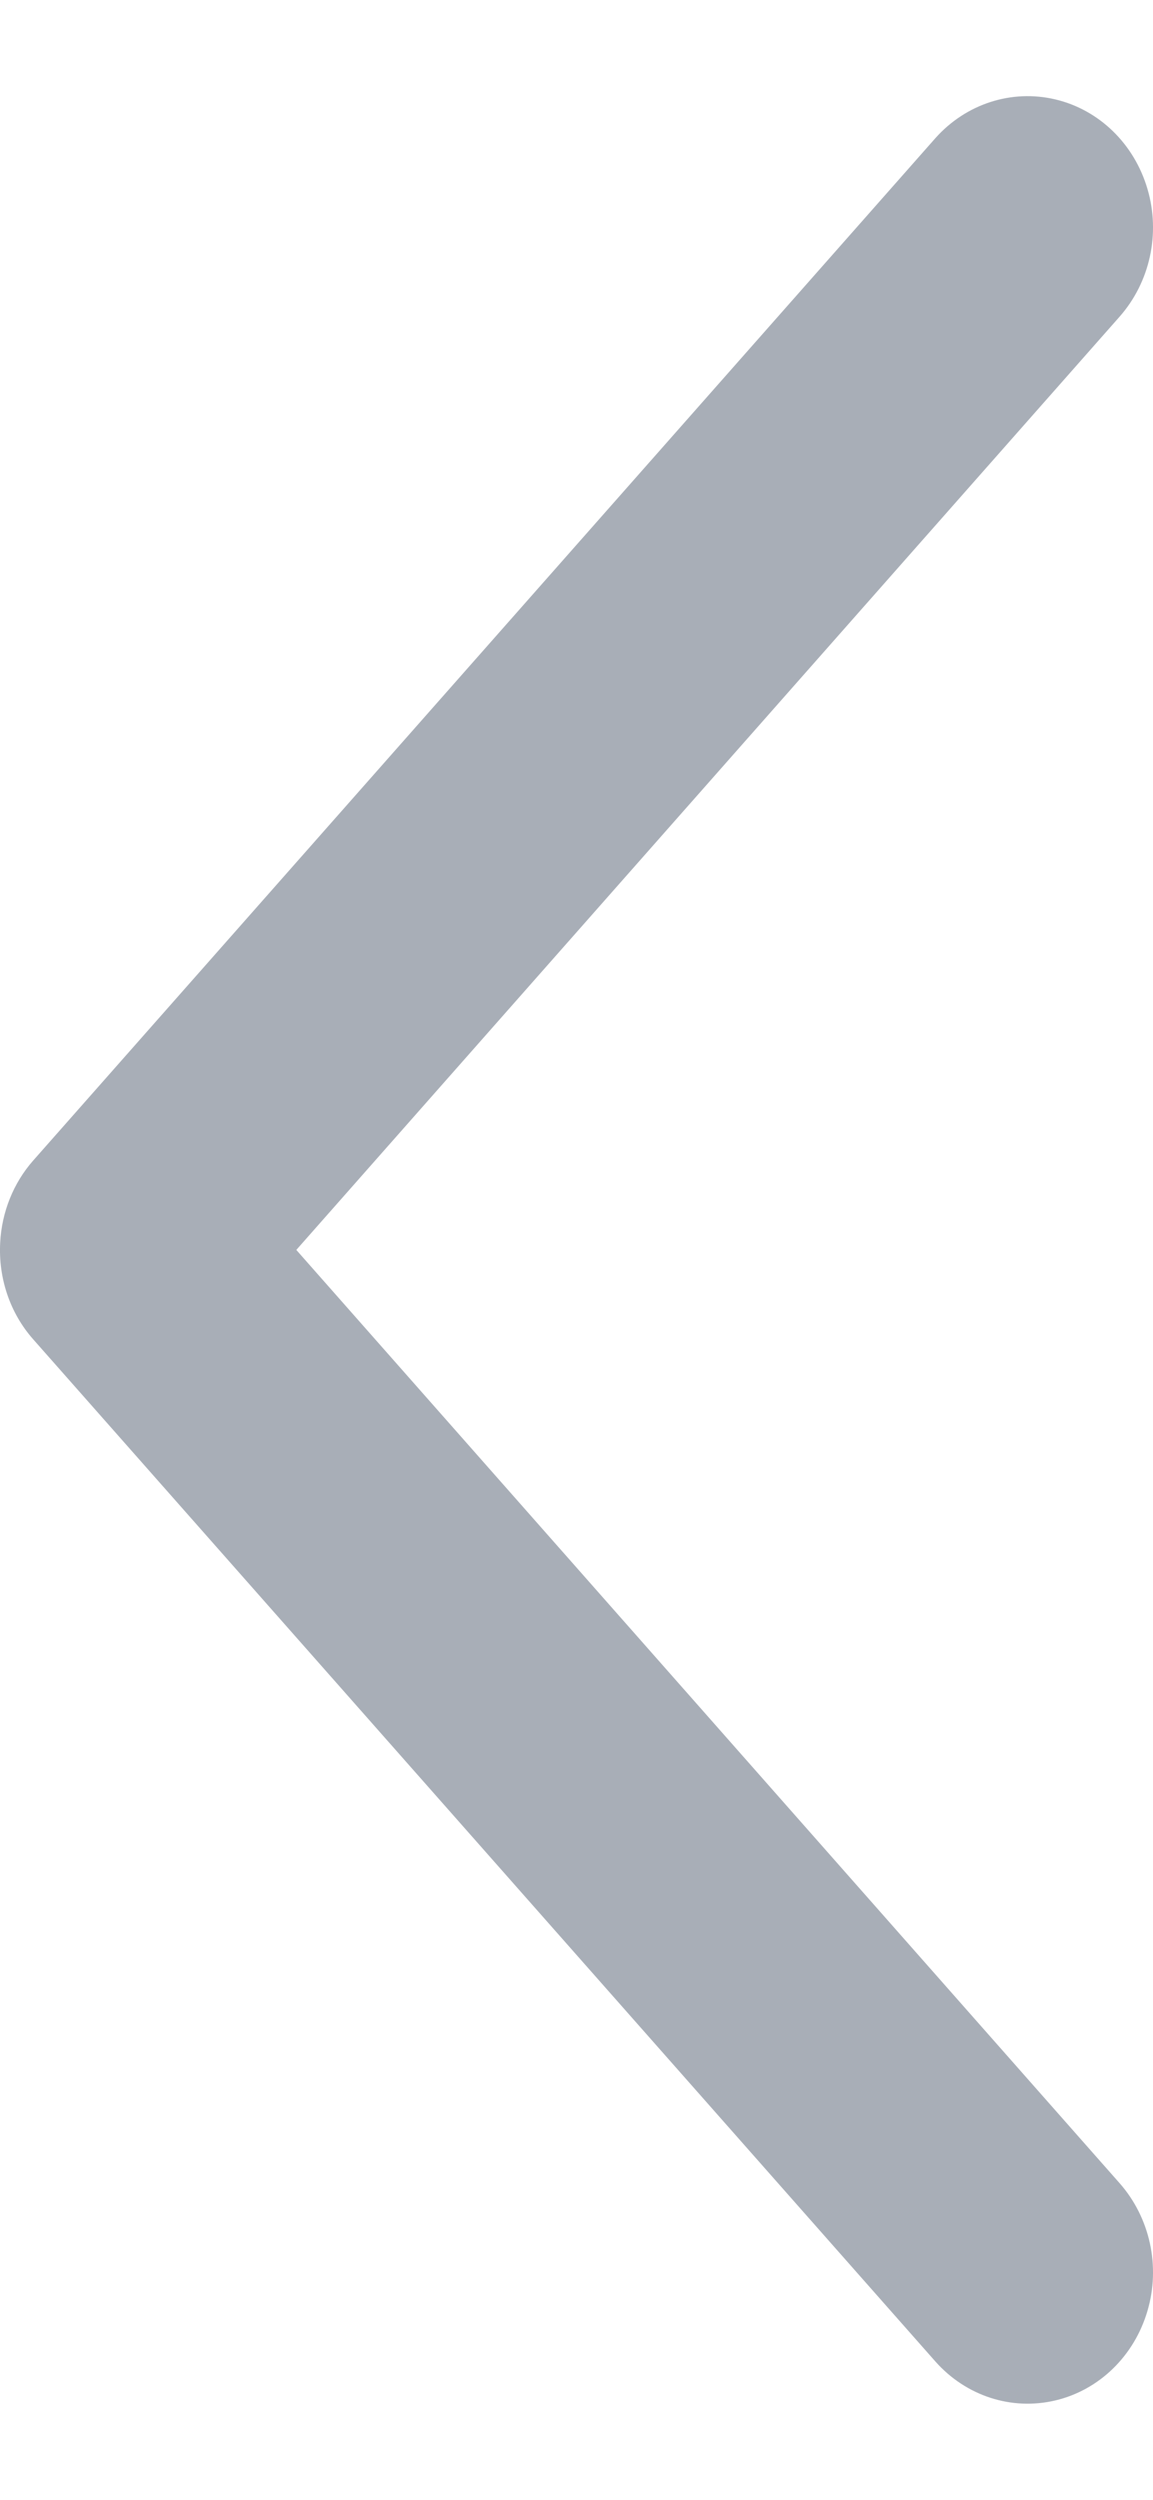 <svg width="6" height="13" viewBox="0 0 6 13" fill="none" xmlns="http://www.w3.org/2000/svg">
<path fill-rule="evenodd" clip-rule="evenodd" d="M0.001 6.462C0.009 6.303 0.07 6.152 0.172 6.036L4.868 0.718C5.027 0.54 5.264 0.463 5.492 0.517C5.72 0.571 5.902 0.748 5.971 0.982C6.04 1.215 5.984 1.468 5.826 1.647L1.542 6.5L5.826 11.353C5.984 11.532 6.04 11.785 5.971 12.018C5.902 12.252 5.72 12.429 5.492 12.483C5.264 12.537 5.027 12.46 4.868 12.281L0.172 6.964C0.052 6.828 -0.009 6.647 0.001 6.462Z" fill="#A8AEB7"/>
</svg>
